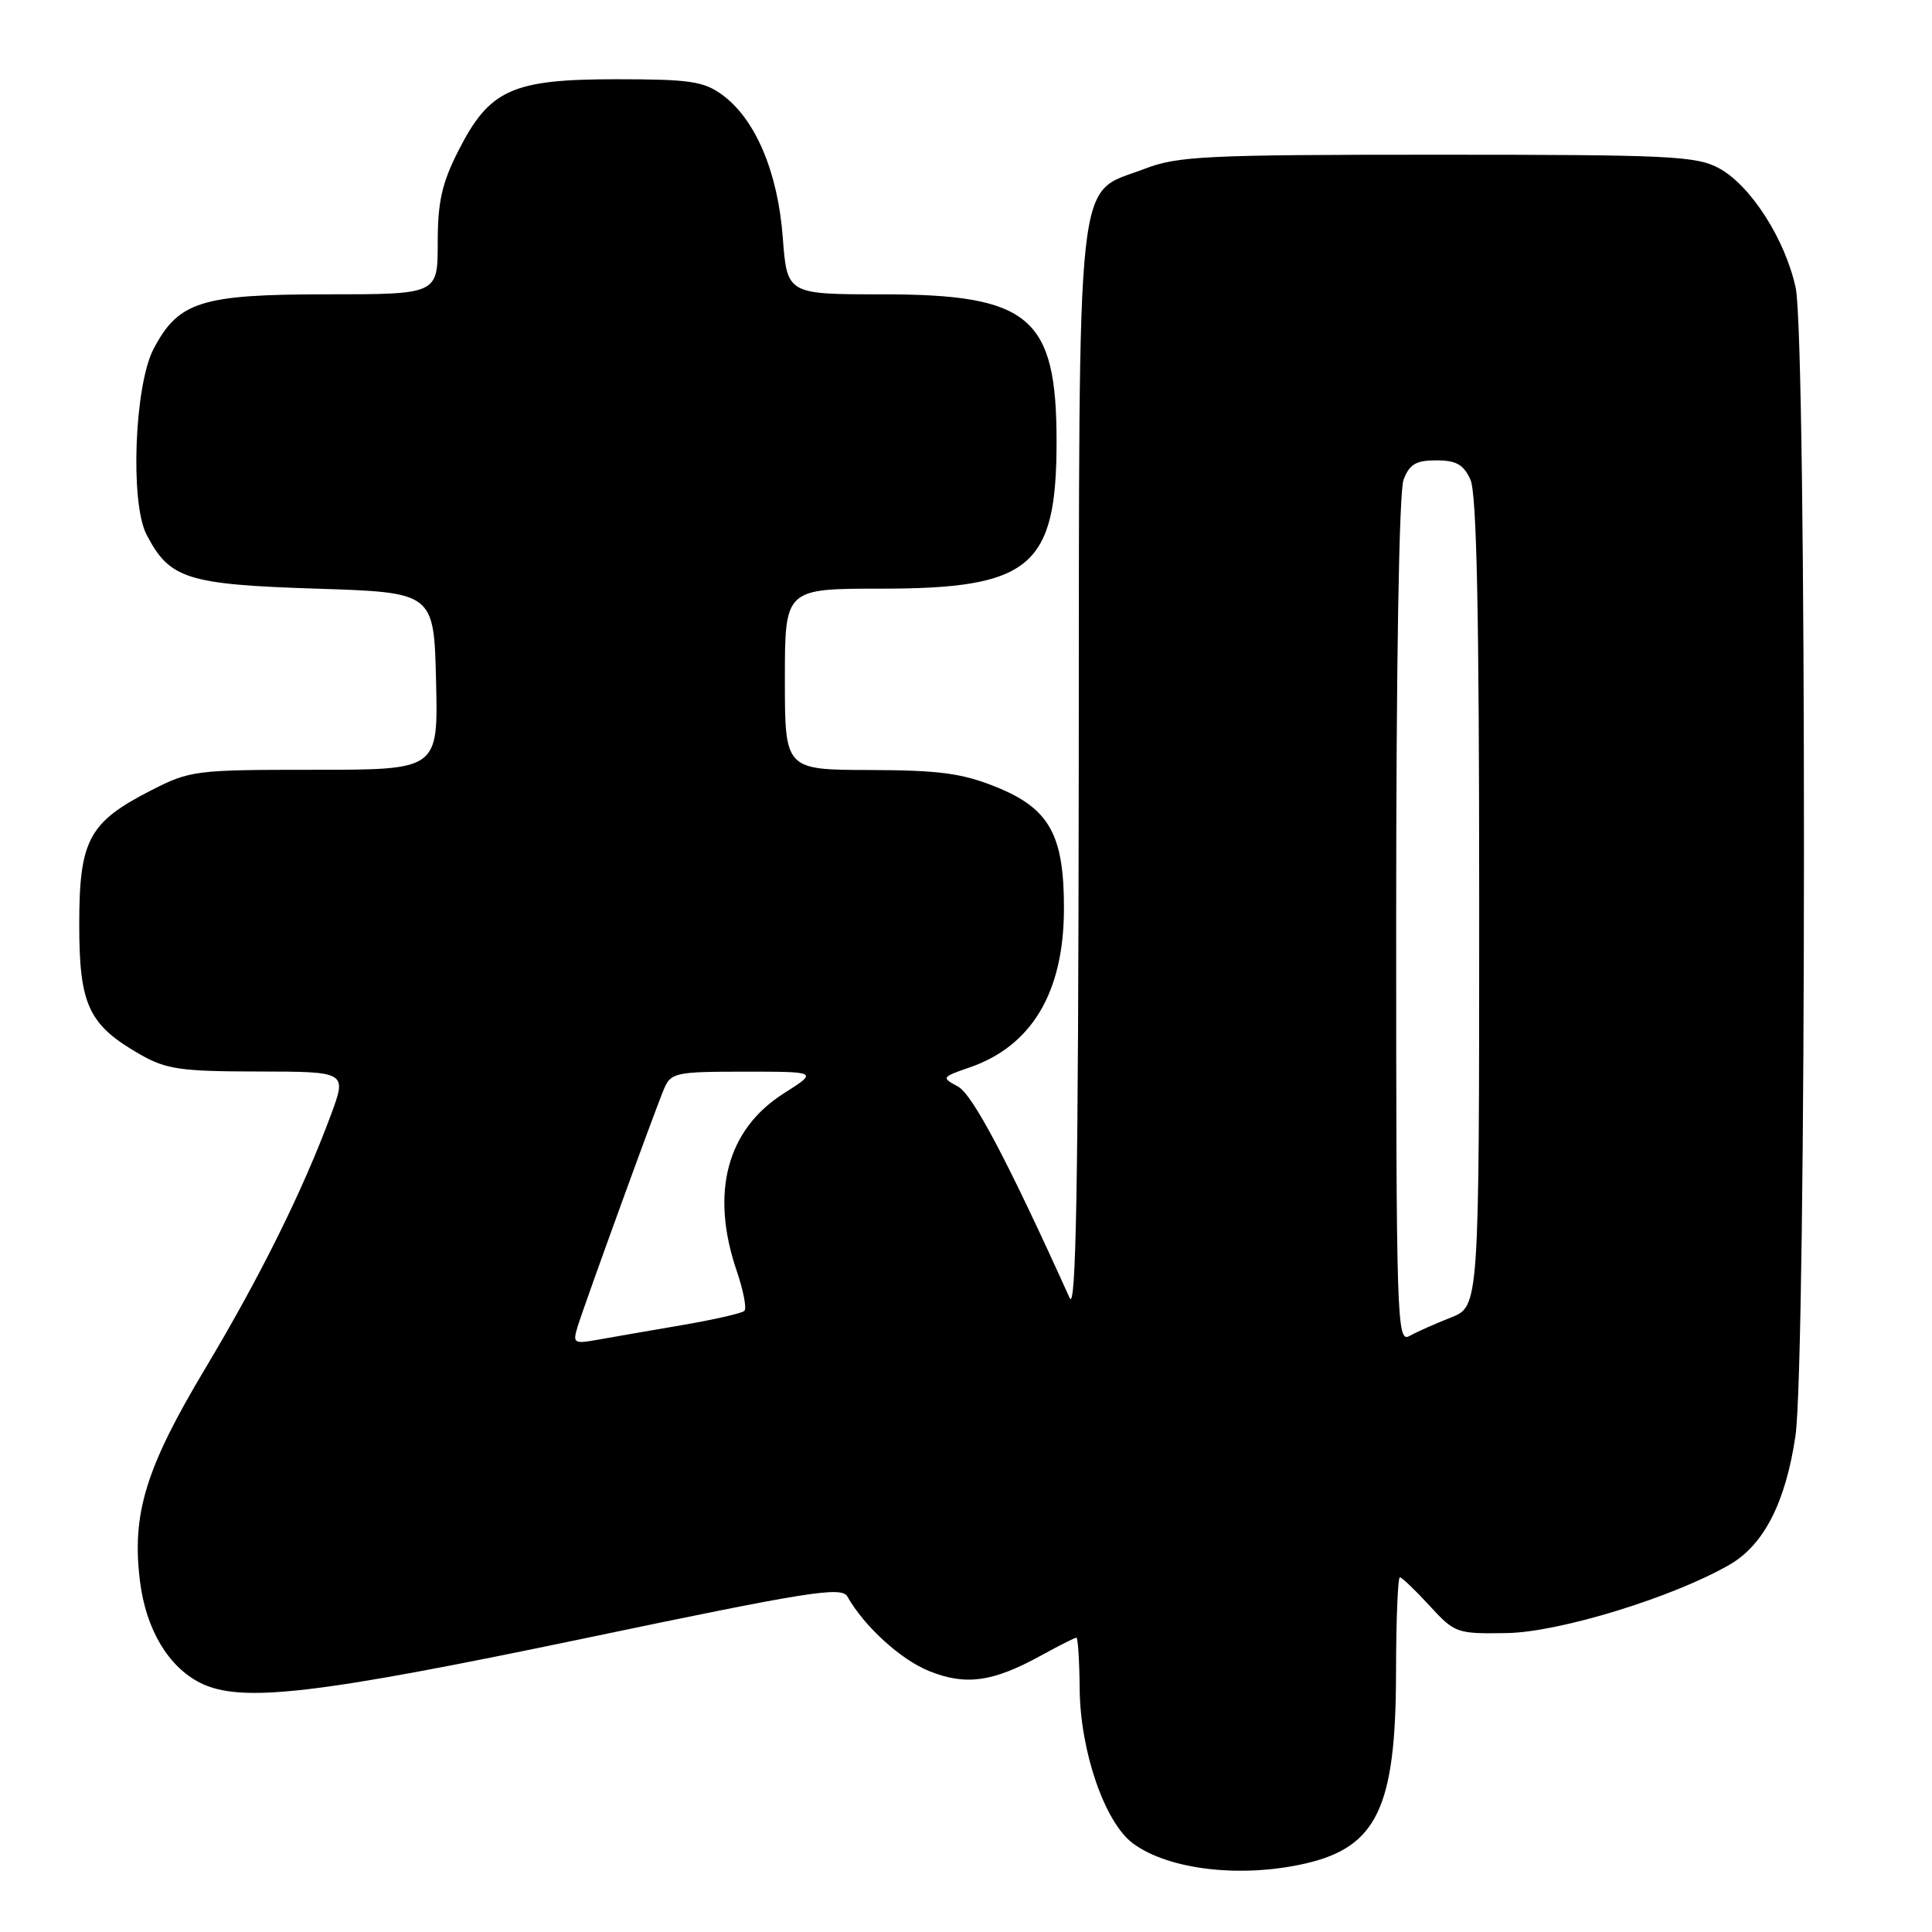 <?xml version="1.0" encoding="UTF-8" standalone="no"?>
<!DOCTYPE svg PUBLIC "-//W3C//DTD SVG 1.1//EN" "http://www.w3.org/Graphics/SVG/1.1/DTD/svg11.dtd" >
<svg xmlns="http://www.w3.org/2000/svg" xmlns:xlink="http://www.w3.org/1999/xlink" version="1.1" viewBox="0 0 256 256">
 <g >
 <path fill="currentColor"
d=" M 172.99 246.92 C 182.44 244.74 184.95 239.48 184.98 221.75 C 184.99 214.74 185.22 209.00 185.49 209.00 C 185.75 209.00 187.52 210.69 189.41 212.75 C 192.77 216.41 193.01 216.50 199.67 216.39 C 206.67 216.28 221.87 211.59 229.26 207.28 C 233.74 204.66 236.60 199.05 237.90 190.32 C 239.39 180.32 239.42 45.06 237.94 38.15 C 236.56 31.74 231.99 24.59 227.81 22.31 C 224.80 20.67 221.39 20.50 190.50 20.50 C 159.71 20.50 156.04 20.68 151.67 22.37 C 142.40 25.94 143.02 20.31 142.94 102.50 C 142.88 156.85 142.59 173.89 141.74 172.00 C 133.52 153.81 128.87 145.00 126.92 143.96 C 124.73 142.79 124.77 142.72 128.43 141.46 C 136.70 138.62 140.94 131.53 140.98 120.50 C 141.01 110.62 139.07 107.14 132.00 104.28 C 127.48 102.46 124.50 102.06 115.25 102.03 C 104.00 102.00 104.00 102.00 104.00 90.00 C 104.00 78.00 104.00 78.00 116.75 78.00 C 136.57 78.00 140.00 75.12 140.00 58.50 C 140.00 41.98 136.47 39.00 116.91 39.00 C 104.29 39.00 104.29 39.00 103.72 31.43 C 103.06 22.75 100.08 15.75 95.68 12.55 C 93.23 10.77 91.36 10.50 81.68 10.50 C 67.85 10.50 64.87 11.85 60.75 19.95 C 58.55 24.28 58.00 26.72 58.00 32.18 C 58.00 39.00 58.00 39.00 43.25 39.00 C 26.66 39.01 23.66 39.95 20.36 46.21 C 17.82 51.02 17.22 66.59 19.41 70.82 C 22.45 76.71 24.76 77.45 41.95 78.00 C 57.50 78.50 57.50 78.50 57.78 90.25 C 58.06 102.00 58.06 102.00 41.71 102.00 C 25.84 102.00 25.20 102.08 19.98 104.75 C 11.76 108.96 10.50 111.31 10.50 122.50 C 10.50 133.18 11.73 135.81 18.59 139.73 C 22.02 141.69 23.94 141.97 34.24 141.98 C 45.97 142.00 45.97 142.00 43.84 147.75 C 40.13 157.76 34.50 169.12 27.19 181.34 C 19.30 194.52 17.43 200.62 18.55 209.53 C 19.34 215.89 22.29 220.85 26.54 222.99 C 31.91 225.69 41.79 224.54 77.46 217.09 C 107.33 210.84 111.52 210.18 112.29 211.56 C 114.49 215.48 119.38 219.94 123.15 221.44 C 127.97 223.37 131.54 222.88 137.88 219.40 C 140.28 218.08 142.42 217.00 142.63 217.00 C 142.83 217.00 143.03 220.04 143.06 223.75 C 143.13 232.05 146.38 241.48 150.12 244.26 C 154.86 247.77 164.46 248.88 172.99 246.92 Z  M 76.53 175.81 C 77.47 172.76 86.78 147.13 88.00 144.25 C 88.90 142.14 89.55 142.00 98.67 142.00 C 108.39 142.00 108.39 142.00 103.87 144.87 C 96.31 149.66 94.09 158.03 97.61 168.38 C 98.50 170.98 98.96 173.37 98.64 173.69 C 98.32 174.02 94.55 174.87 90.28 175.60 C 86.00 176.33 81.00 177.20 79.16 177.53 C 76.04 178.09 75.87 177.98 76.53 175.81 Z  M 185.00 122.07 C 185.00 88.14 185.38 65.12 185.98 63.57 C 186.76 61.51 187.62 61.00 190.31 61.00 C 192.95 61.00 193.93 61.55 194.84 63.55 C 195.67 65.38 196.00 81.13 196.00 119.60 C 196.00 173.10 196.00 173.10 192.25 174.58 C 190.19 175.39 187.71 176.49 186.75 177.03 C 185.09 177.96 185.00 175.06 185.00 122.07 Z "/>
</g>
</svg>